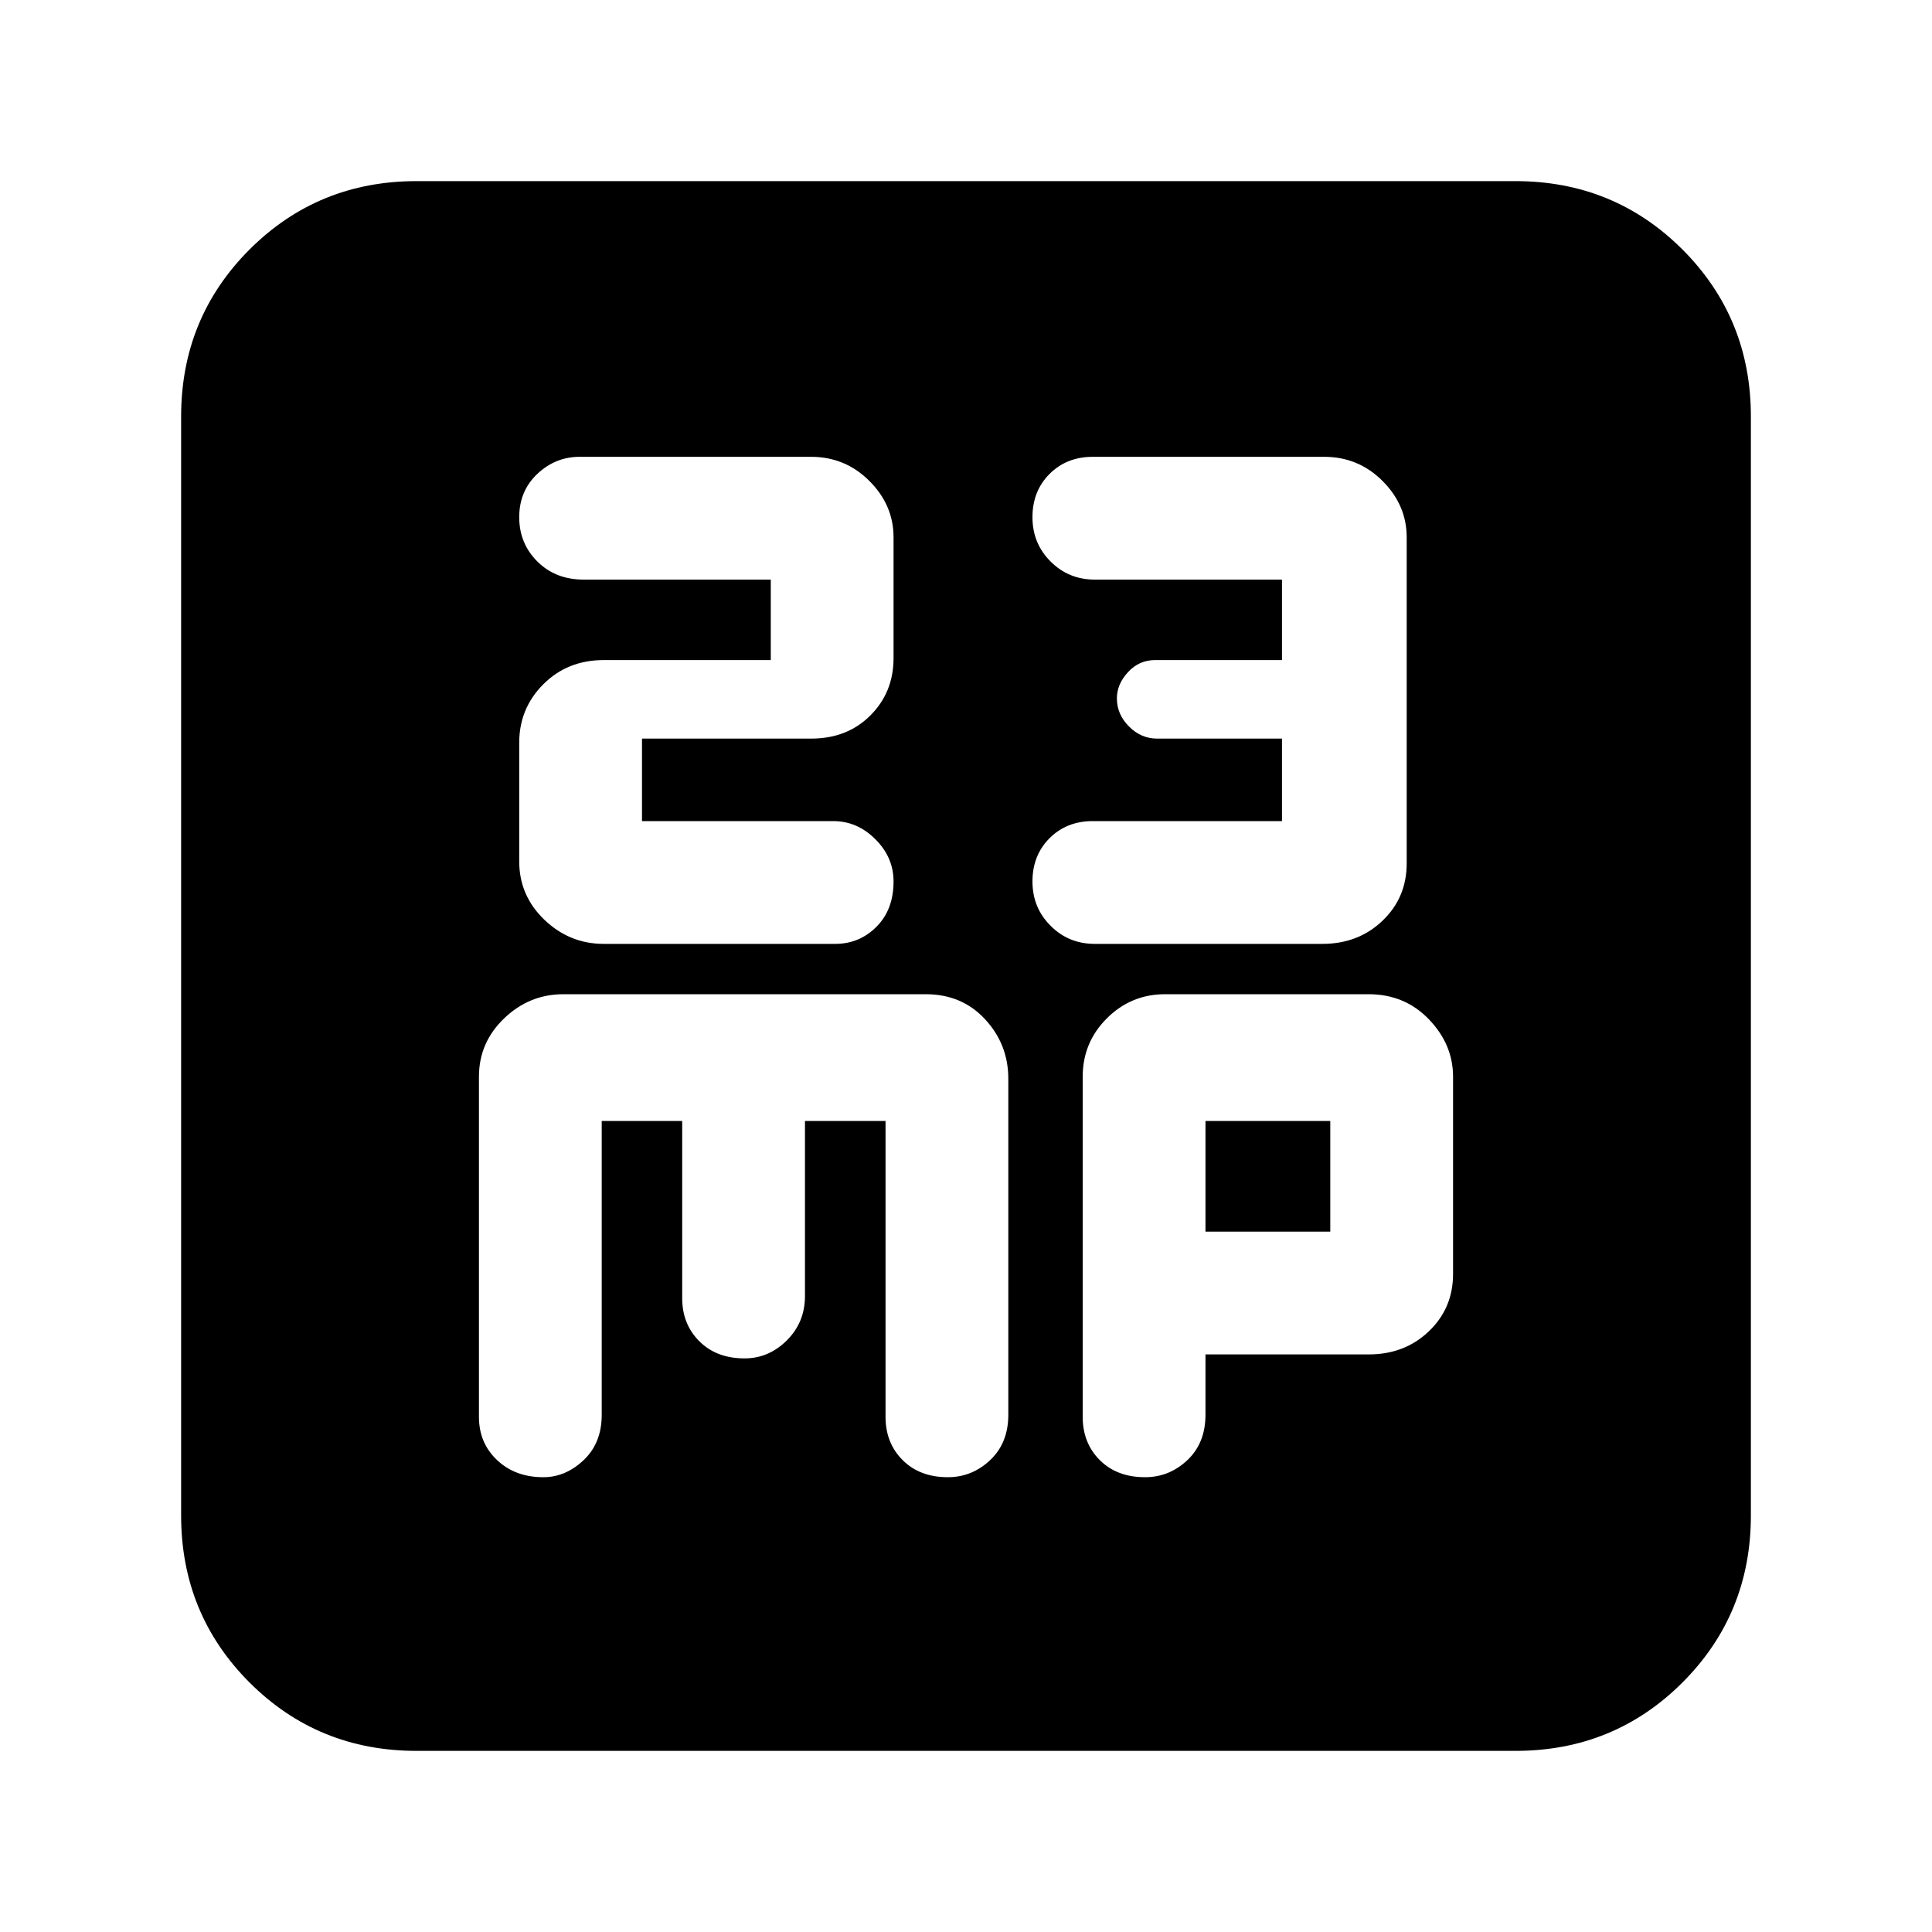 <svg xmlns="http://www.w3.org/2000/svg" height="20" width="20"><path d="M6 4.729q-.25 0-.438.177-.187.177-.187.448t.187.458Q5.75 6 6.042 6h1.937v.833H6.25q-.375 0-.625.25t-.25.605v1.229q0 .354.26.604.261.25.615.25h2.396q.25 0 .427-.177t.177-.469q0-.25-.188-.437-.187-.188-.437-.188H6.646v-.854h1.75q.375 0 .614-.24.24-.239.24-.594v-1.25q0-.333-.25-.583-.25-.25-.604-.25Zm5.312 0q-.27 0-.447.177t-.177.448q0 .271.187.458.187.188.458.188h1.938v.833h-1.313q-.166 0-.281.125-.115.125-.115.271 0 .167.126.292.124.125.291.125h1.292V8.5h-1.959q-.27 0-.447.177t-.177.448q0 .271.187.458.187.188.458.188h2.355q.374 0 .624-.24.25-.239.25-.593V5.562q0-.333-.25-.583-.25-.25-.604-.25Zm-7 13.396q-1.02 0-1.729-.708-.708-.709-.708-1.729V4.312q0-1.02.708-1.729.709-.708 1.729-.708h11.376q1.02 0 1.729.708.708.709.708 1.729v11.376q0 1.02-.708 1.729-.709.708-1.729.708Zm1.313-2.833q.229 0 .417-.177.187-.177.187-.469v-3.042h.833v1.834q0 .27.178.447.177.177.468.177.25 0 .438-.187.187-.187.187-.458v-1.813h.834v3.063q0 .271.177.448t.468.177q.25 0 .438-.177t.188-.469v-3.479q0-.355-.24-.615t-.615-.26h-3.75q-.354 0-.614.25-.261.25-.261.604v3.521q0 .271.188.448.187.177.479.177Zm6.229 0q.25 0 .438-.177.187-.177.187-.469v-.625h1.688q.375 0 .625-.24.25-.239.25-.593v-2.042q0-.334-.25-.594-.25-.26-.625-.26h-2.105q-.354 0-.604.25t-.25.604v3.521q0 .271.177.448t.469.177Zm.625-3.688h1.292v1.146h-1.292Z"/></svg>